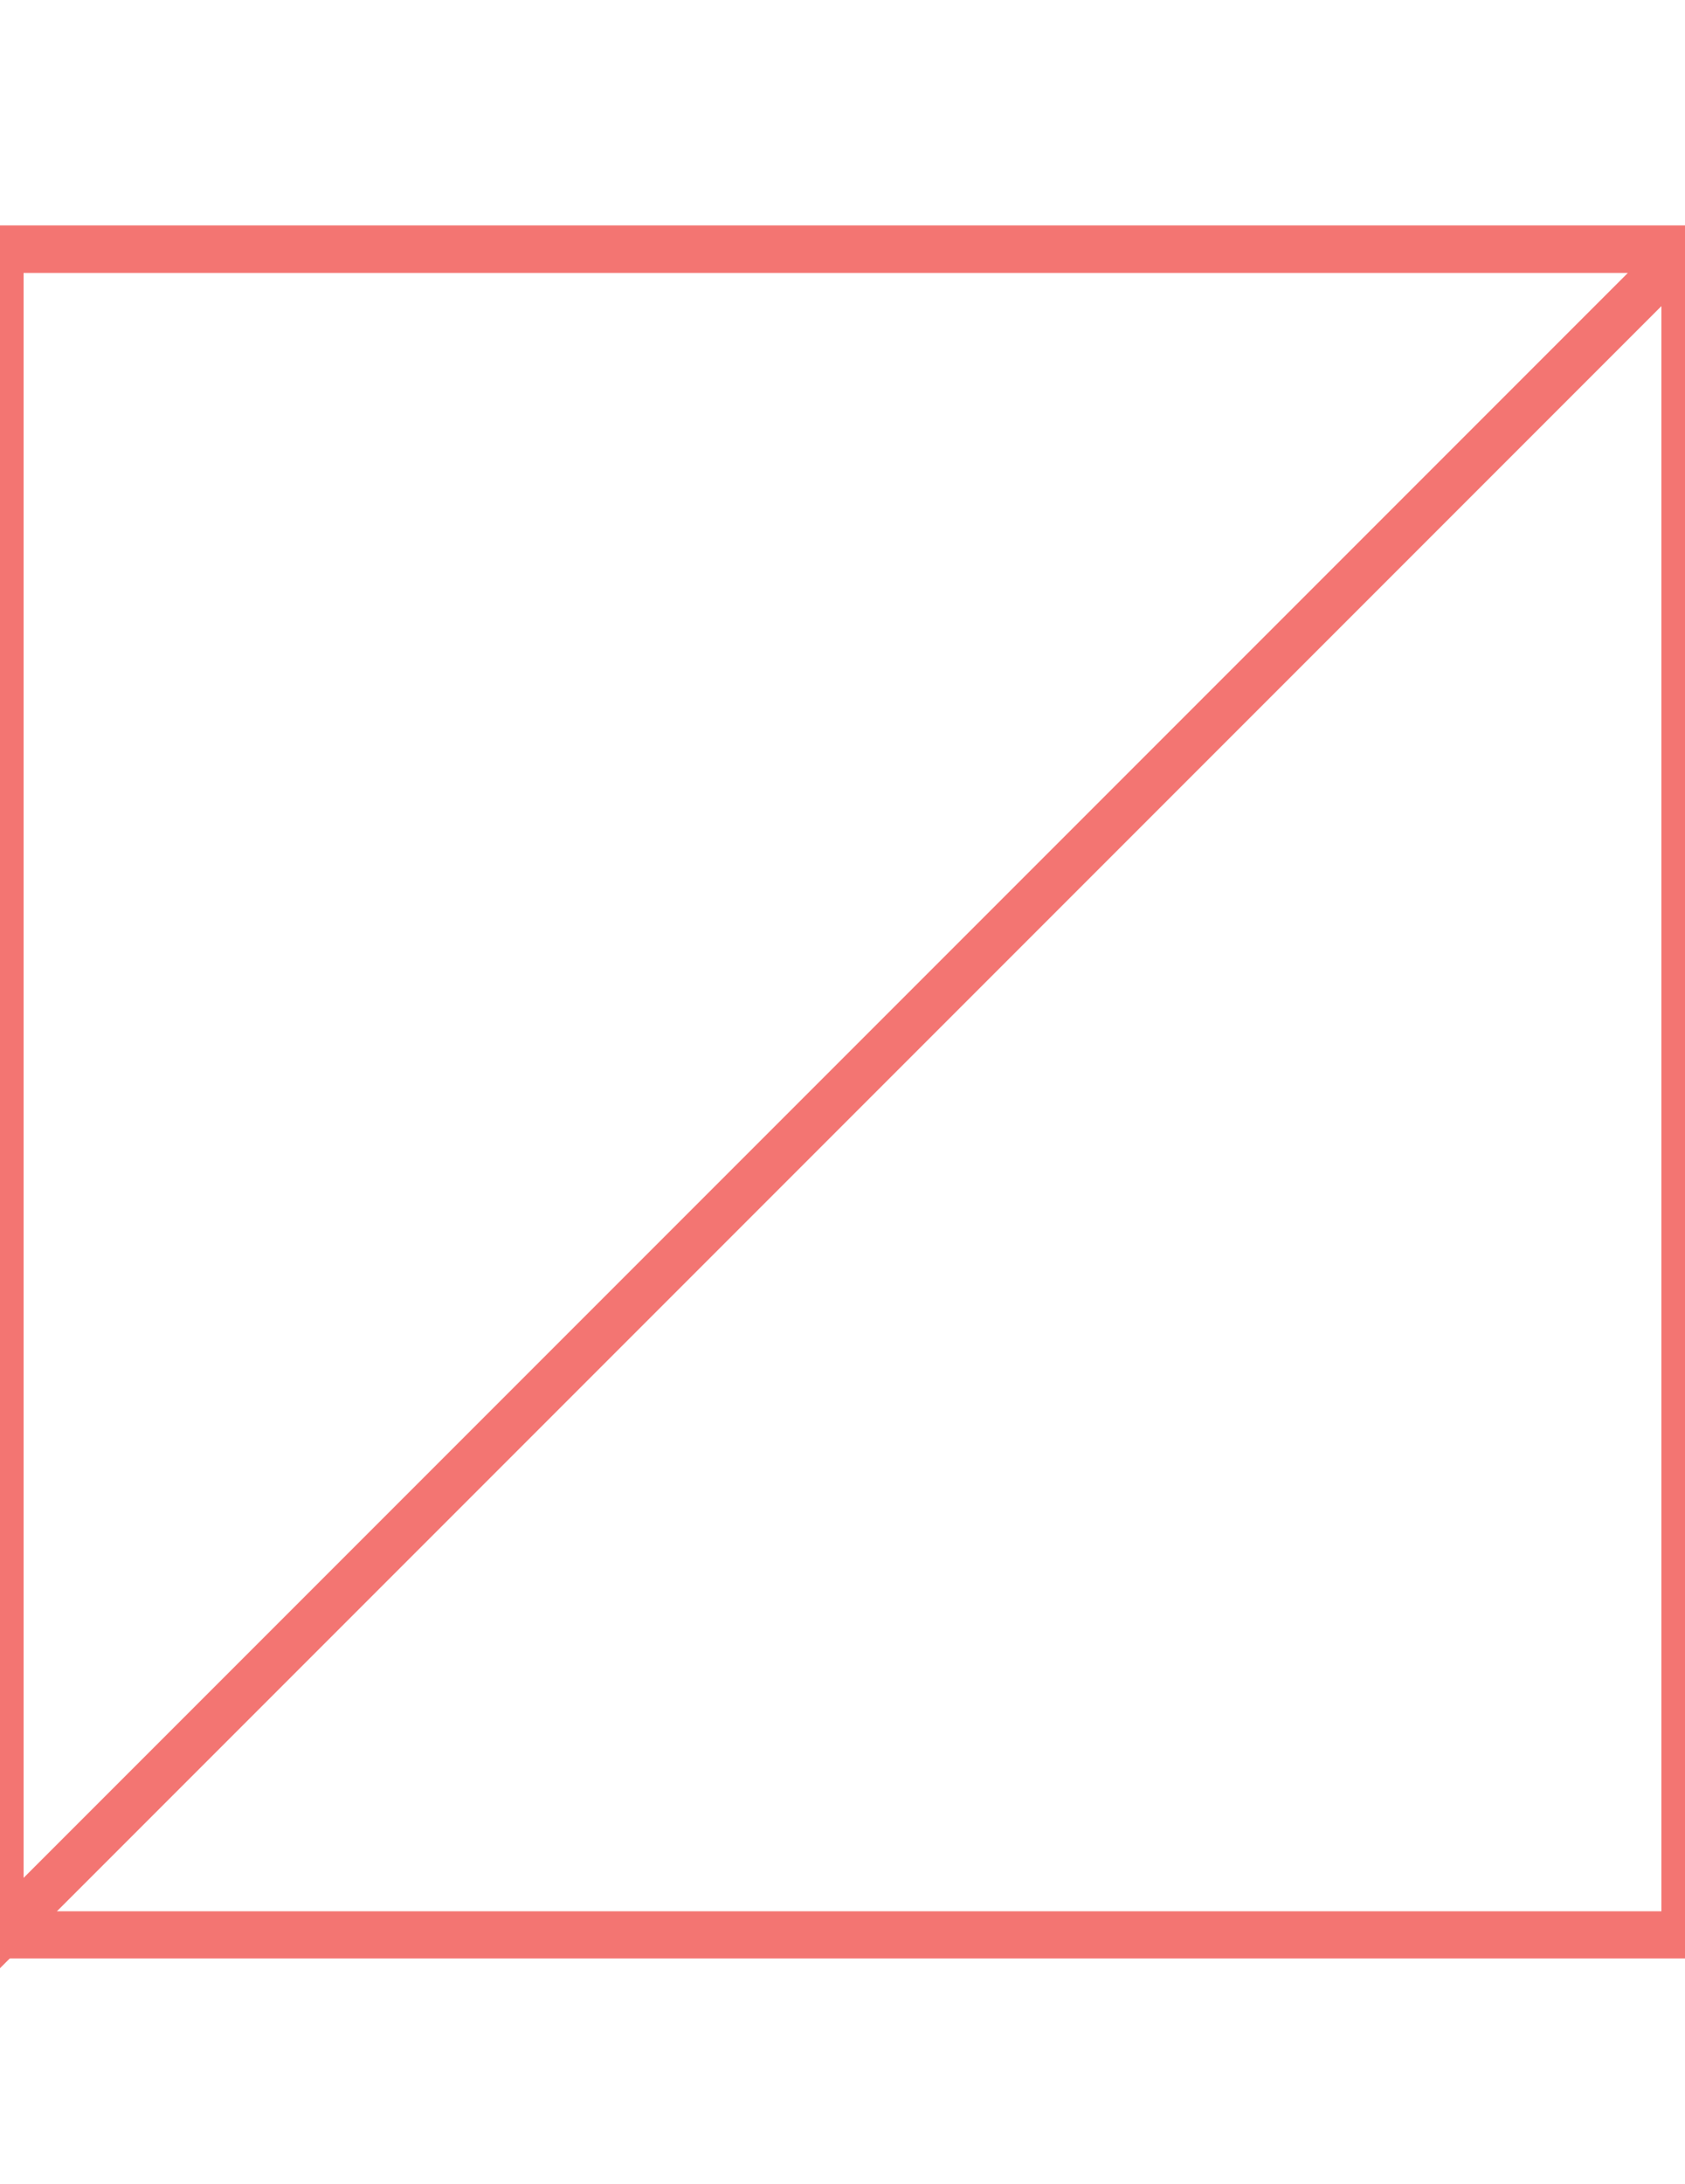<?xml version="1.0" encoding="UTF-8"?>
<!DOCTYPE svg PUBLIC "-//W3C//DTD SVG 1.1//EN" "http://www.w3.org/Graphics/SVG/1.1/DTD/svg11.dtd">
<!-- Creator: CorelDRAW X7 -->
<svg xmlns="http://www.w3.org/2000/svg" xml:space="preserve" width="2.023mm" height="2.621mm" version="1.1" style="shape-rendering:geometricPrecision; text-rendering:geometricPrecision; image-rendering:optimizeQuality; fill-rule:evenodd; clip-rule:evenodd"
viewBox="0 0 1 1"
 xmlns:xlink="http://www.w3.org/1999/xlink">
 <defs>
  <style type="text/css">
   <![CDATA[
    .str0 {stroke:#F37572;stroke-width:0.028}
    .fil0 {fill:#F37572}
   ]]>
  </style>
 </defs>
 <g id="Слой_x0020_1">
  <g id="_2814156365872">
   <path class="fil0 str0" d="M0 1l0 0c0,0 0,0 0,0 0,0 0,0 0,0l0 0c0,0 0,0 0,-1 0,0 0,0 0,0 0,0 0,0 1,0 0,0 0,0 0,0 0,0 0,1 0,1 -1,0 -1,0 -1,0zm0 0c0,0 0,0 0,0 0,0 0,0 0,0l1 0c0,0 0,0 0,0 0,0 0,0 0,-1 0,0 -1,0 -1,0 0,0 0,0 0,0 0,0 0,0 0,0 0,1 0,1 0,1 0,0 0,0 0,0 0,0 0,0 0,0z"/>
   <path class="fil0 str0" d="M0 0c0,0 1,0 1,0 0,0 -1,1 -1,1 0,0 0,-1 0,-1 0,0 0,0 0,0zm0 0c0,0 0,0 0,0 0,0 0,1 0,1 0,0 1,-1 1,-1 0,0 -1,0 -1,0z"/>
  </g>
 </g>
</svg>
